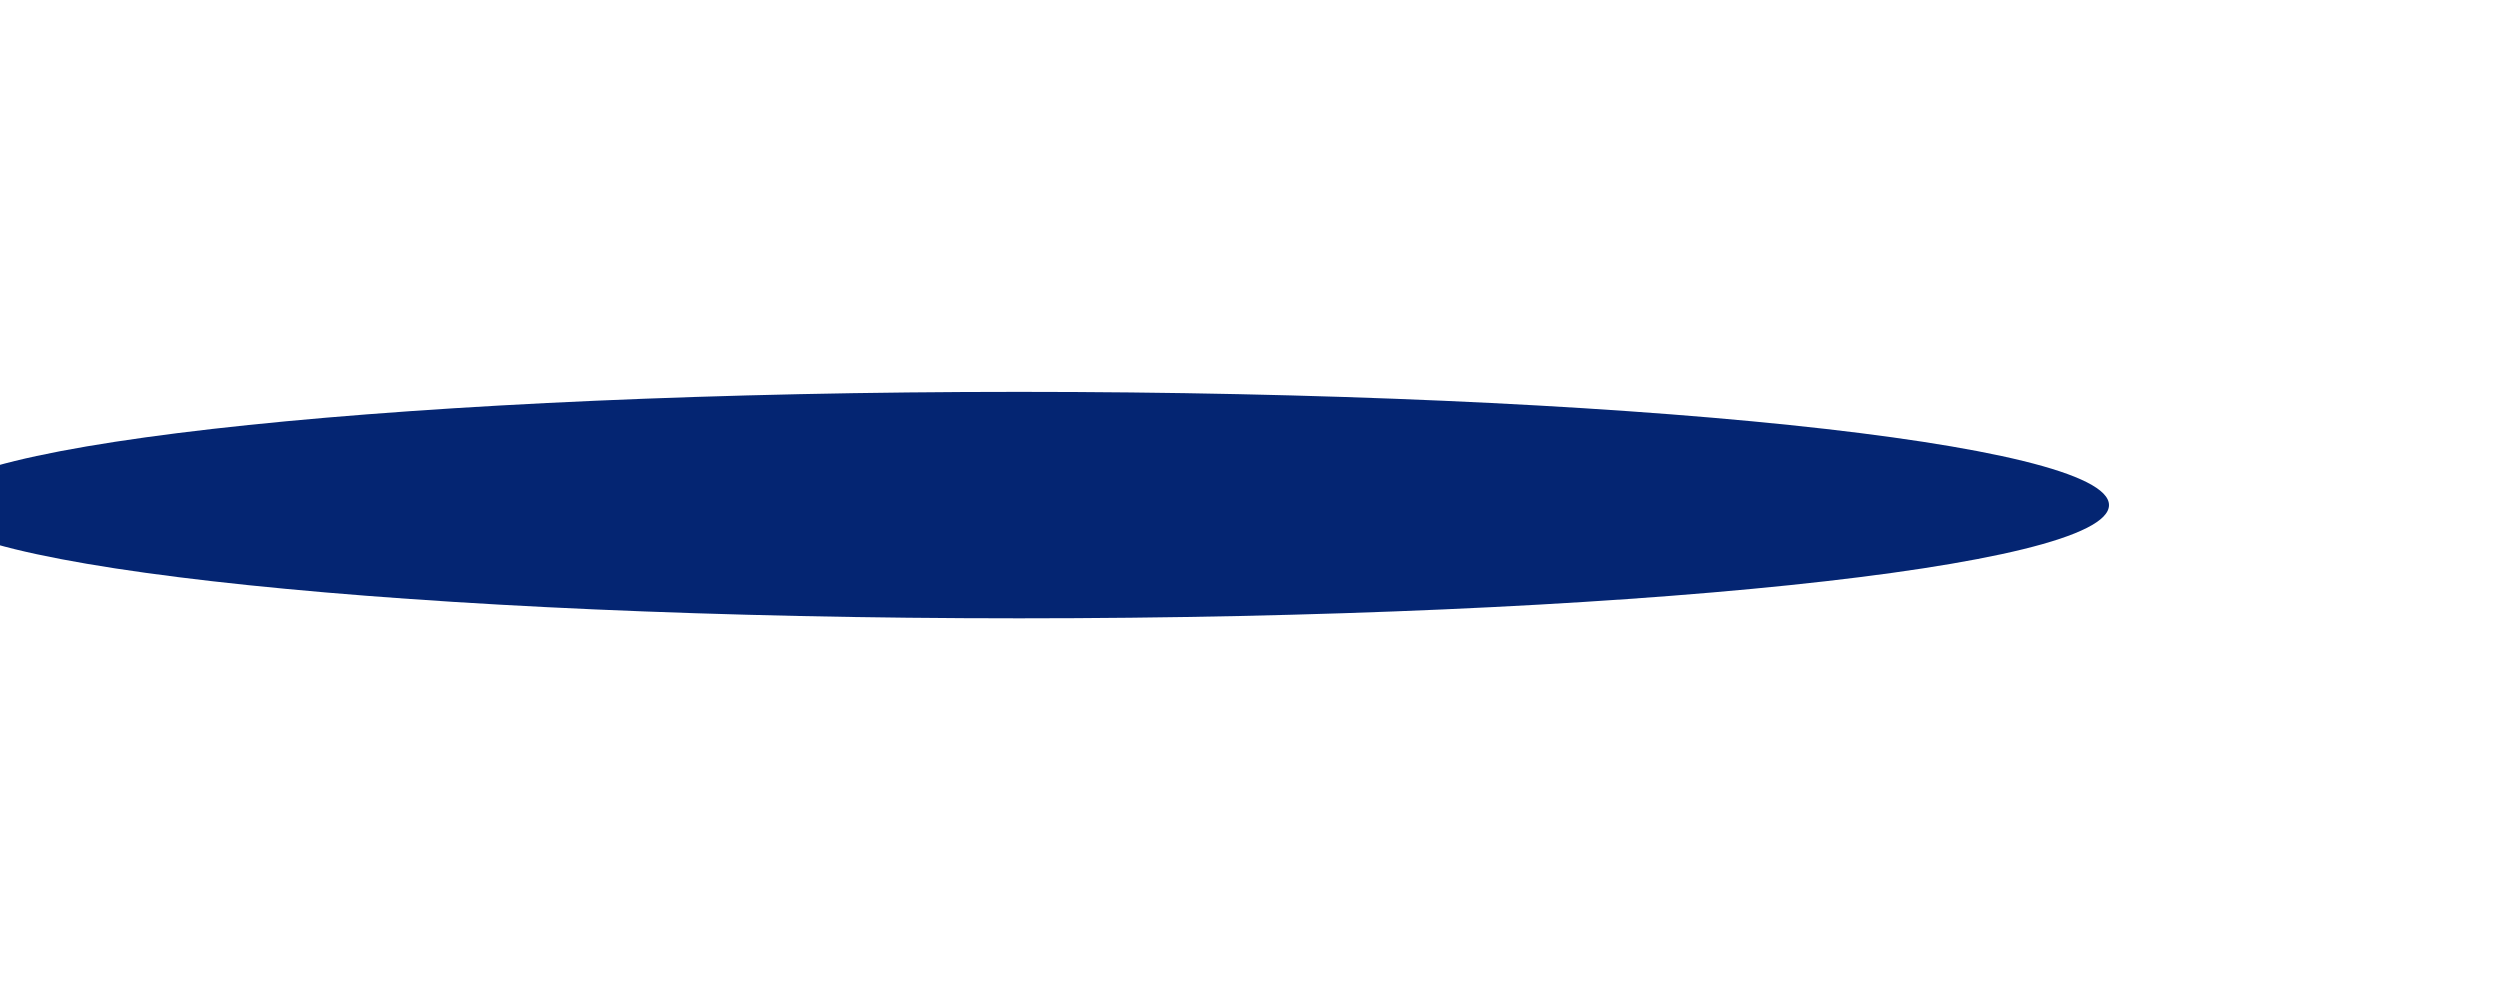 <svg width="828" height="334" viewBox="0 0 828 334" fill="none" xmlns="http://www.w3.org/2000/svg">
<g filter="url(#filter0_f_1_781)">
<path d="M698.5 167.286C698.5 187.997 536.875 204.786 337.5 204.786C138.125 204.786 -23.5 187.997 -23.5 167.286C-23.5 146.575 138.125 129.786 337.5 129.786C536.875 129.786 698.5 146.575 698.5 167.286Z" fill="#042572"/>
</g>
<defs>
<filter id="filter0_f_1_781" x="-152.5" y="0.786" width="980" height="333" filterUnits="userSpaceOnUse" color-interpolation-filters="sRGB">
<feFlood flood-opacity="0" result="BackgroundImageFix"/>
<feBlend mode="normal" in="SourceGraphic" in2="BackgroundImageFix" result="shape"/>
<feGaussianBlur stdDeviation="64.5" result="effect1_foregroundBlur_1_781"/>
</filter>
</defs>
</svg>

